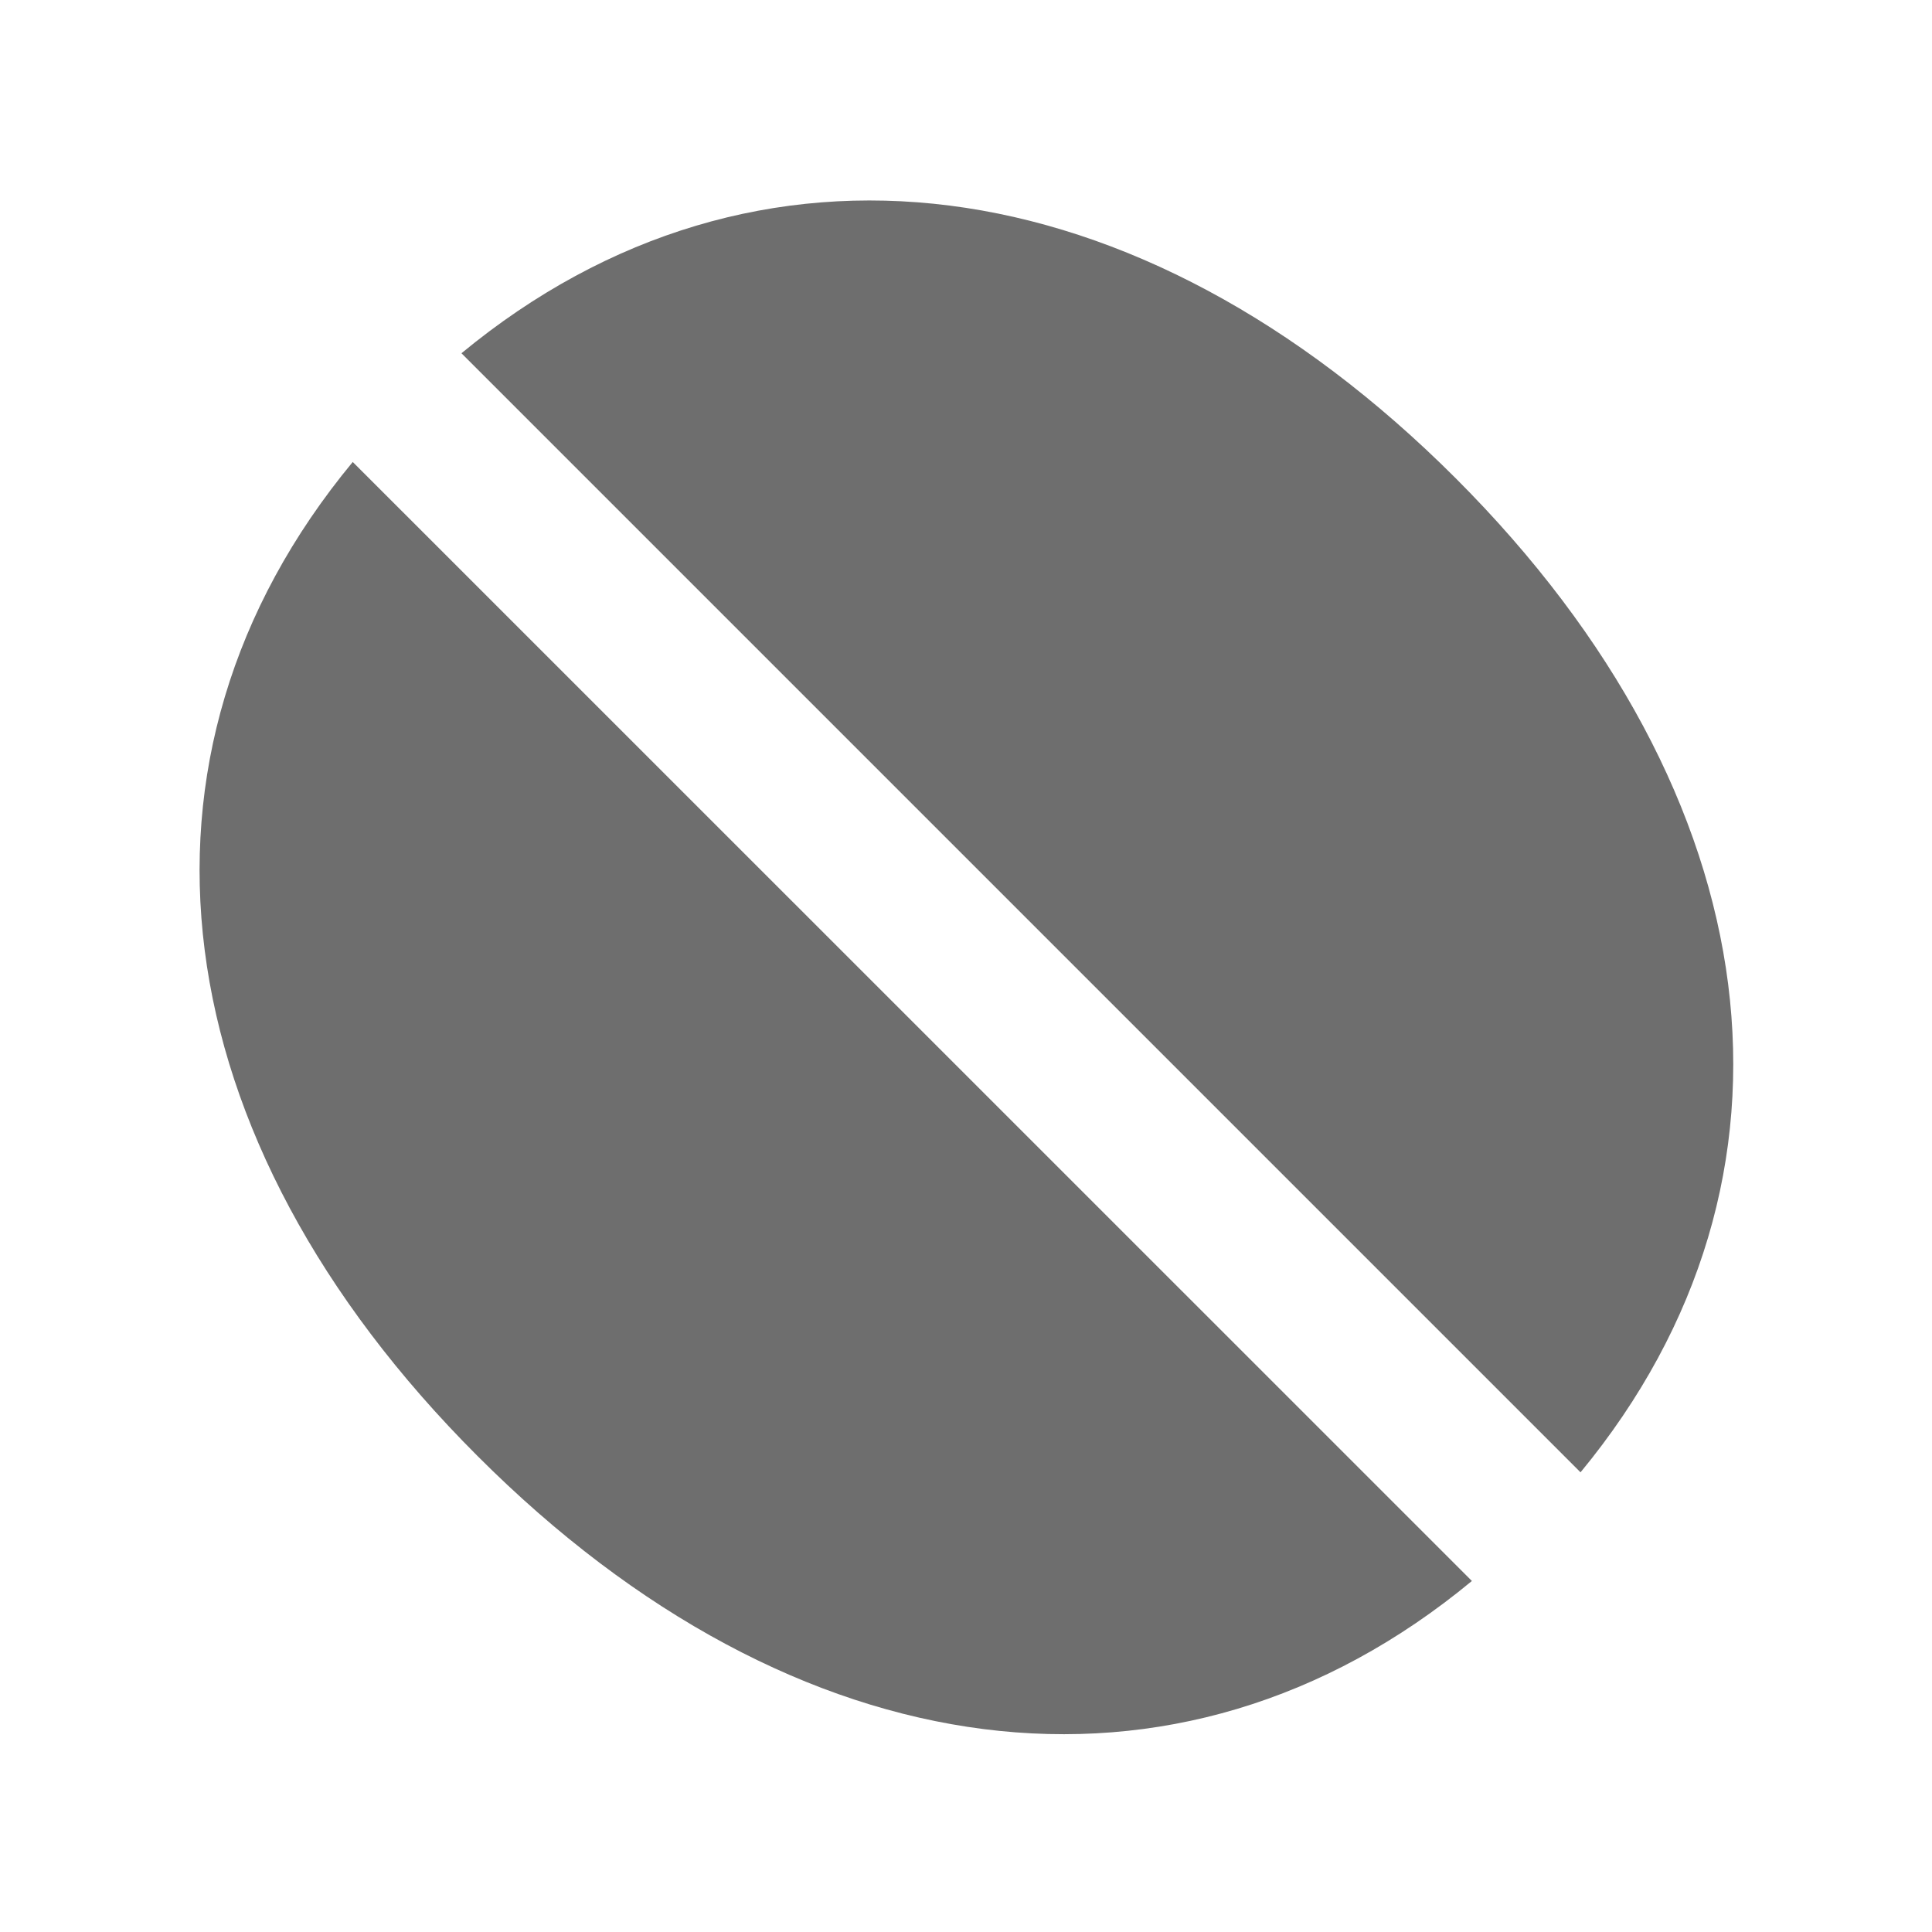 <svg xmlns="http://www.w3.org/2000/svg" width="13" height="13" viewBox="0 0 13 13"><rect id="frame" width="13" height="13" fill="none"/><path fill="#6E6E6E" fill-rule="evenodd" d="M2.373 3.108l7.531 7.53c-1.978 1.638-4.552 1.3-6.69-.84-2.14-2.138-2.478-4.712-.84-6.69zm.732-.731c1.978-1.633 4.551-1.297 6.689.84 2.137 2.137 2.474 4.712.841 6.69l-7.53-7.53z"/></svg>